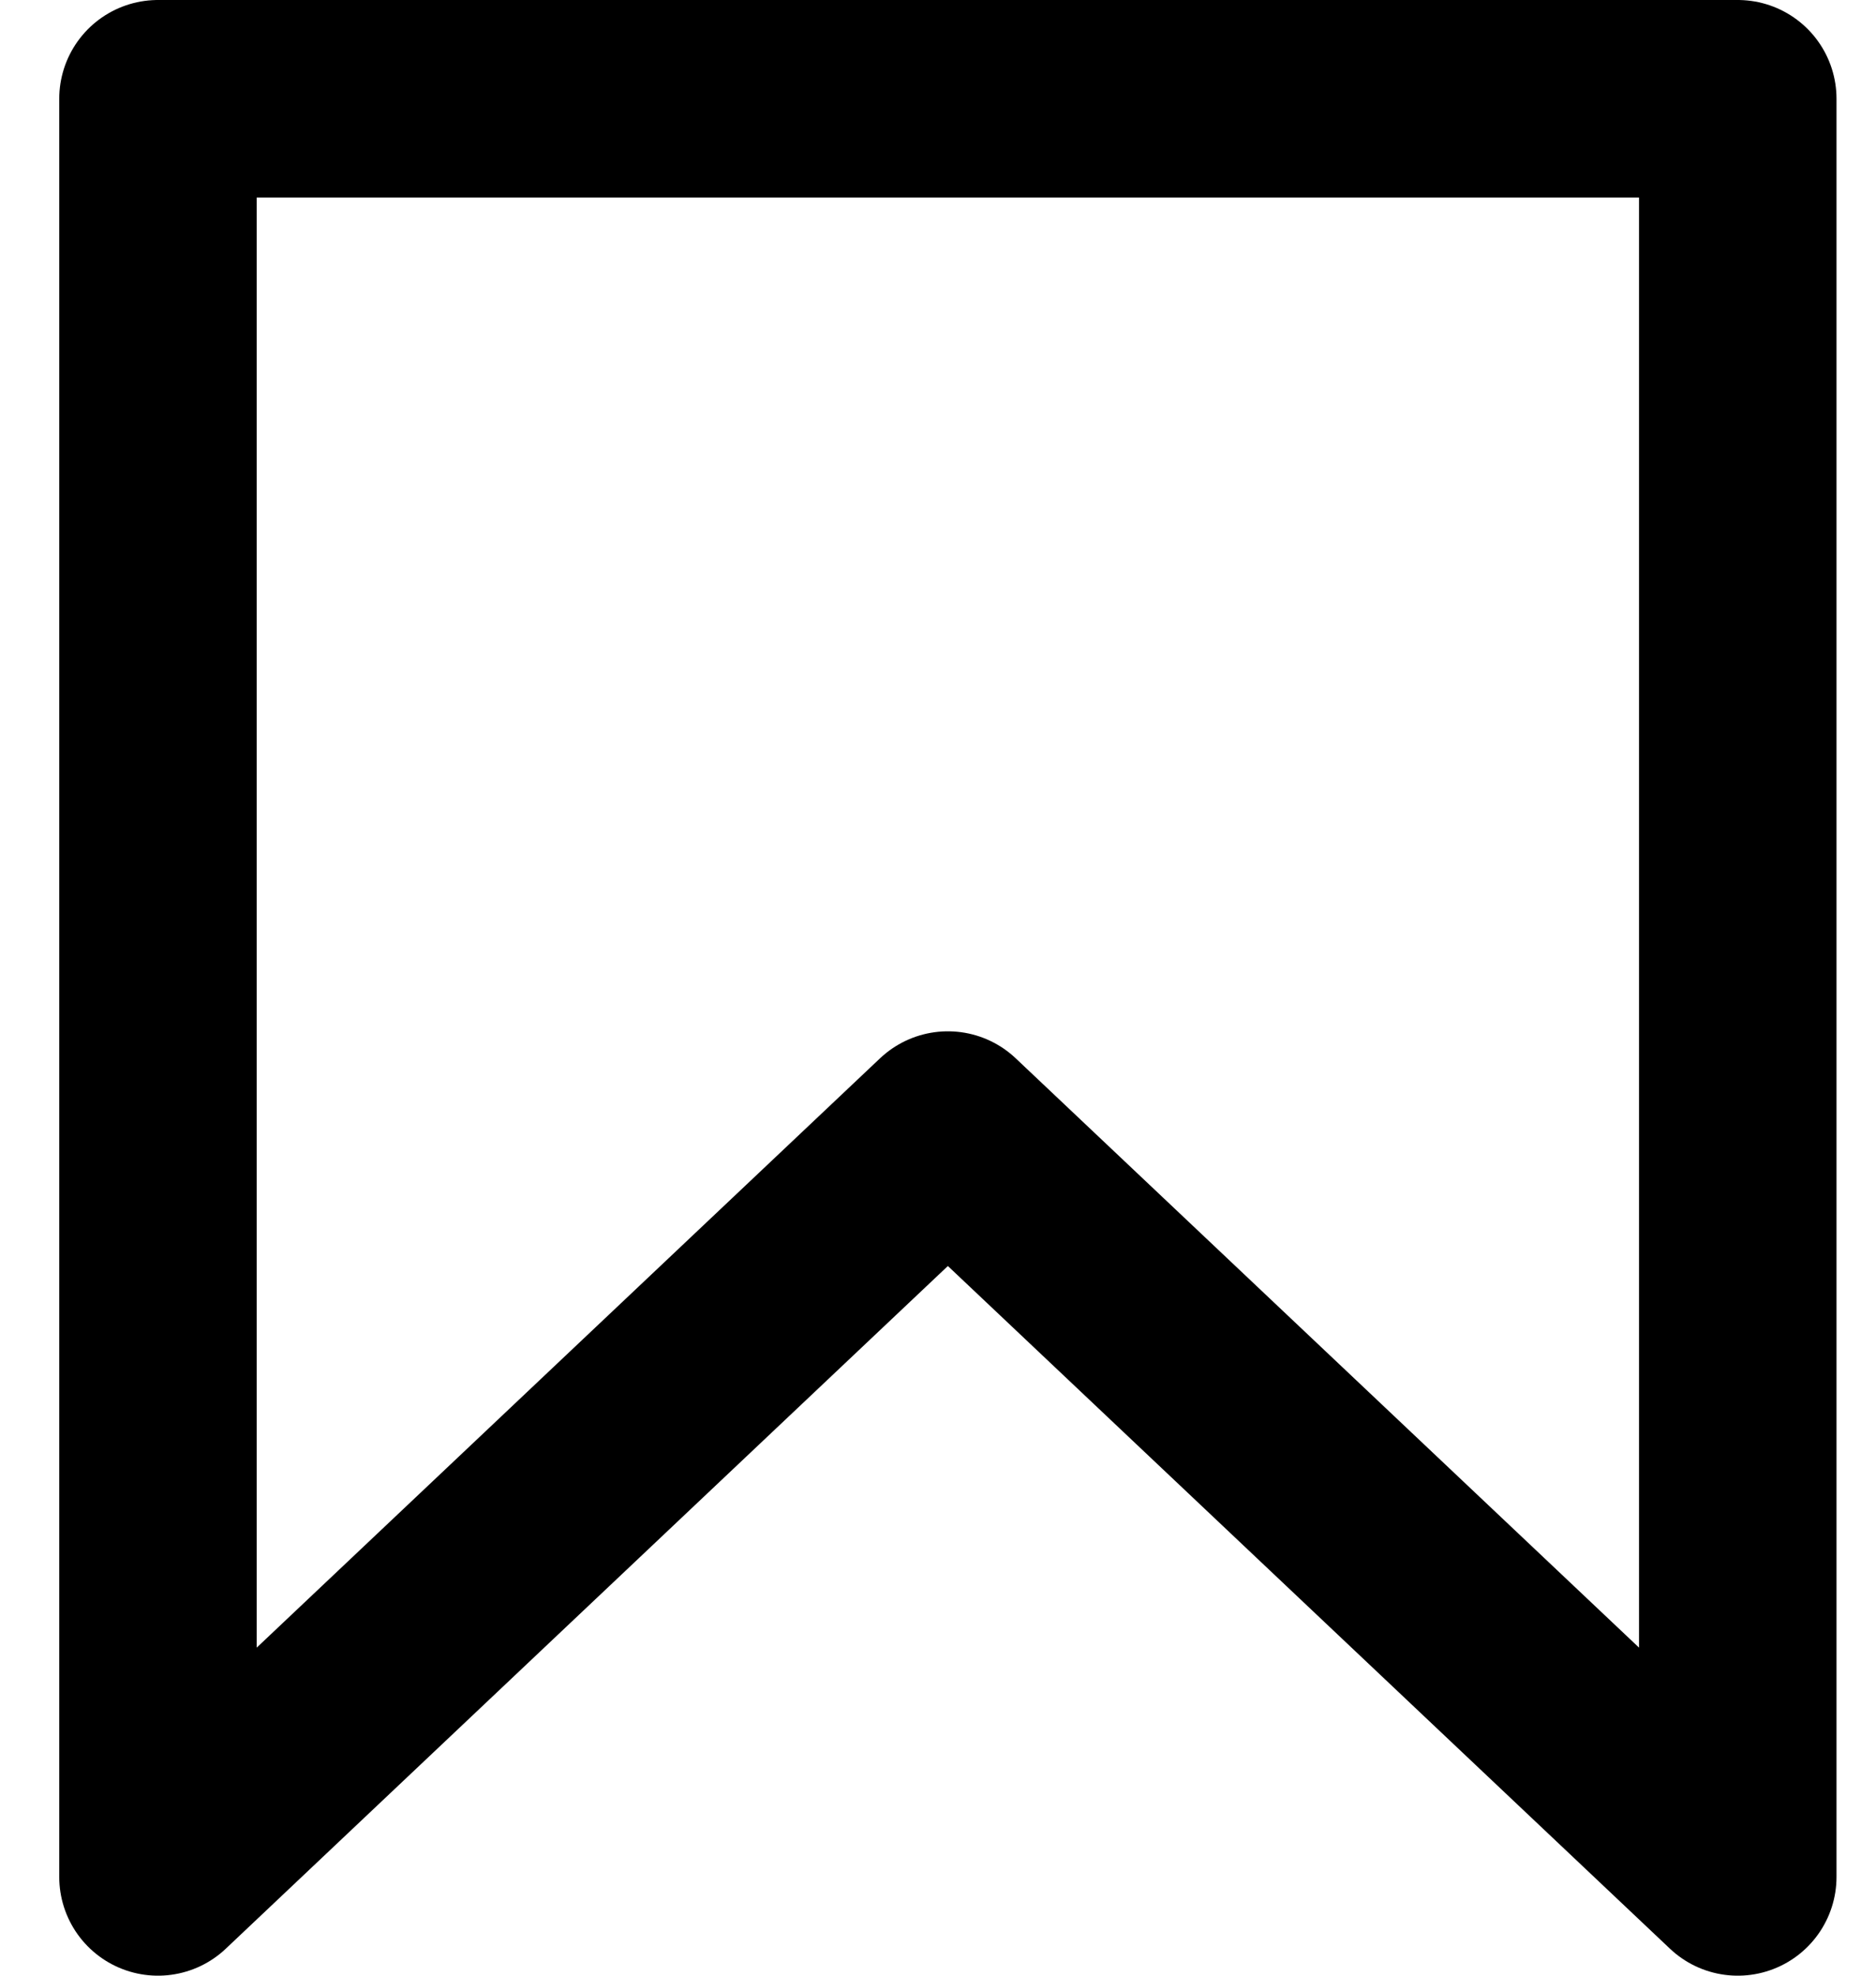 <svg width="19" height="20" viewBox="0 0 19 20" fill="none" xmlns="http://www.w3.org/2000/svg">
<path id="Vector" d="M17.6 19L9.6 11.44L1.6 19V1H17.6V19Z" stroke="black" stroke-width="2" stroke-linecap="round" stroke-linejoin="round"/>
</svg>
